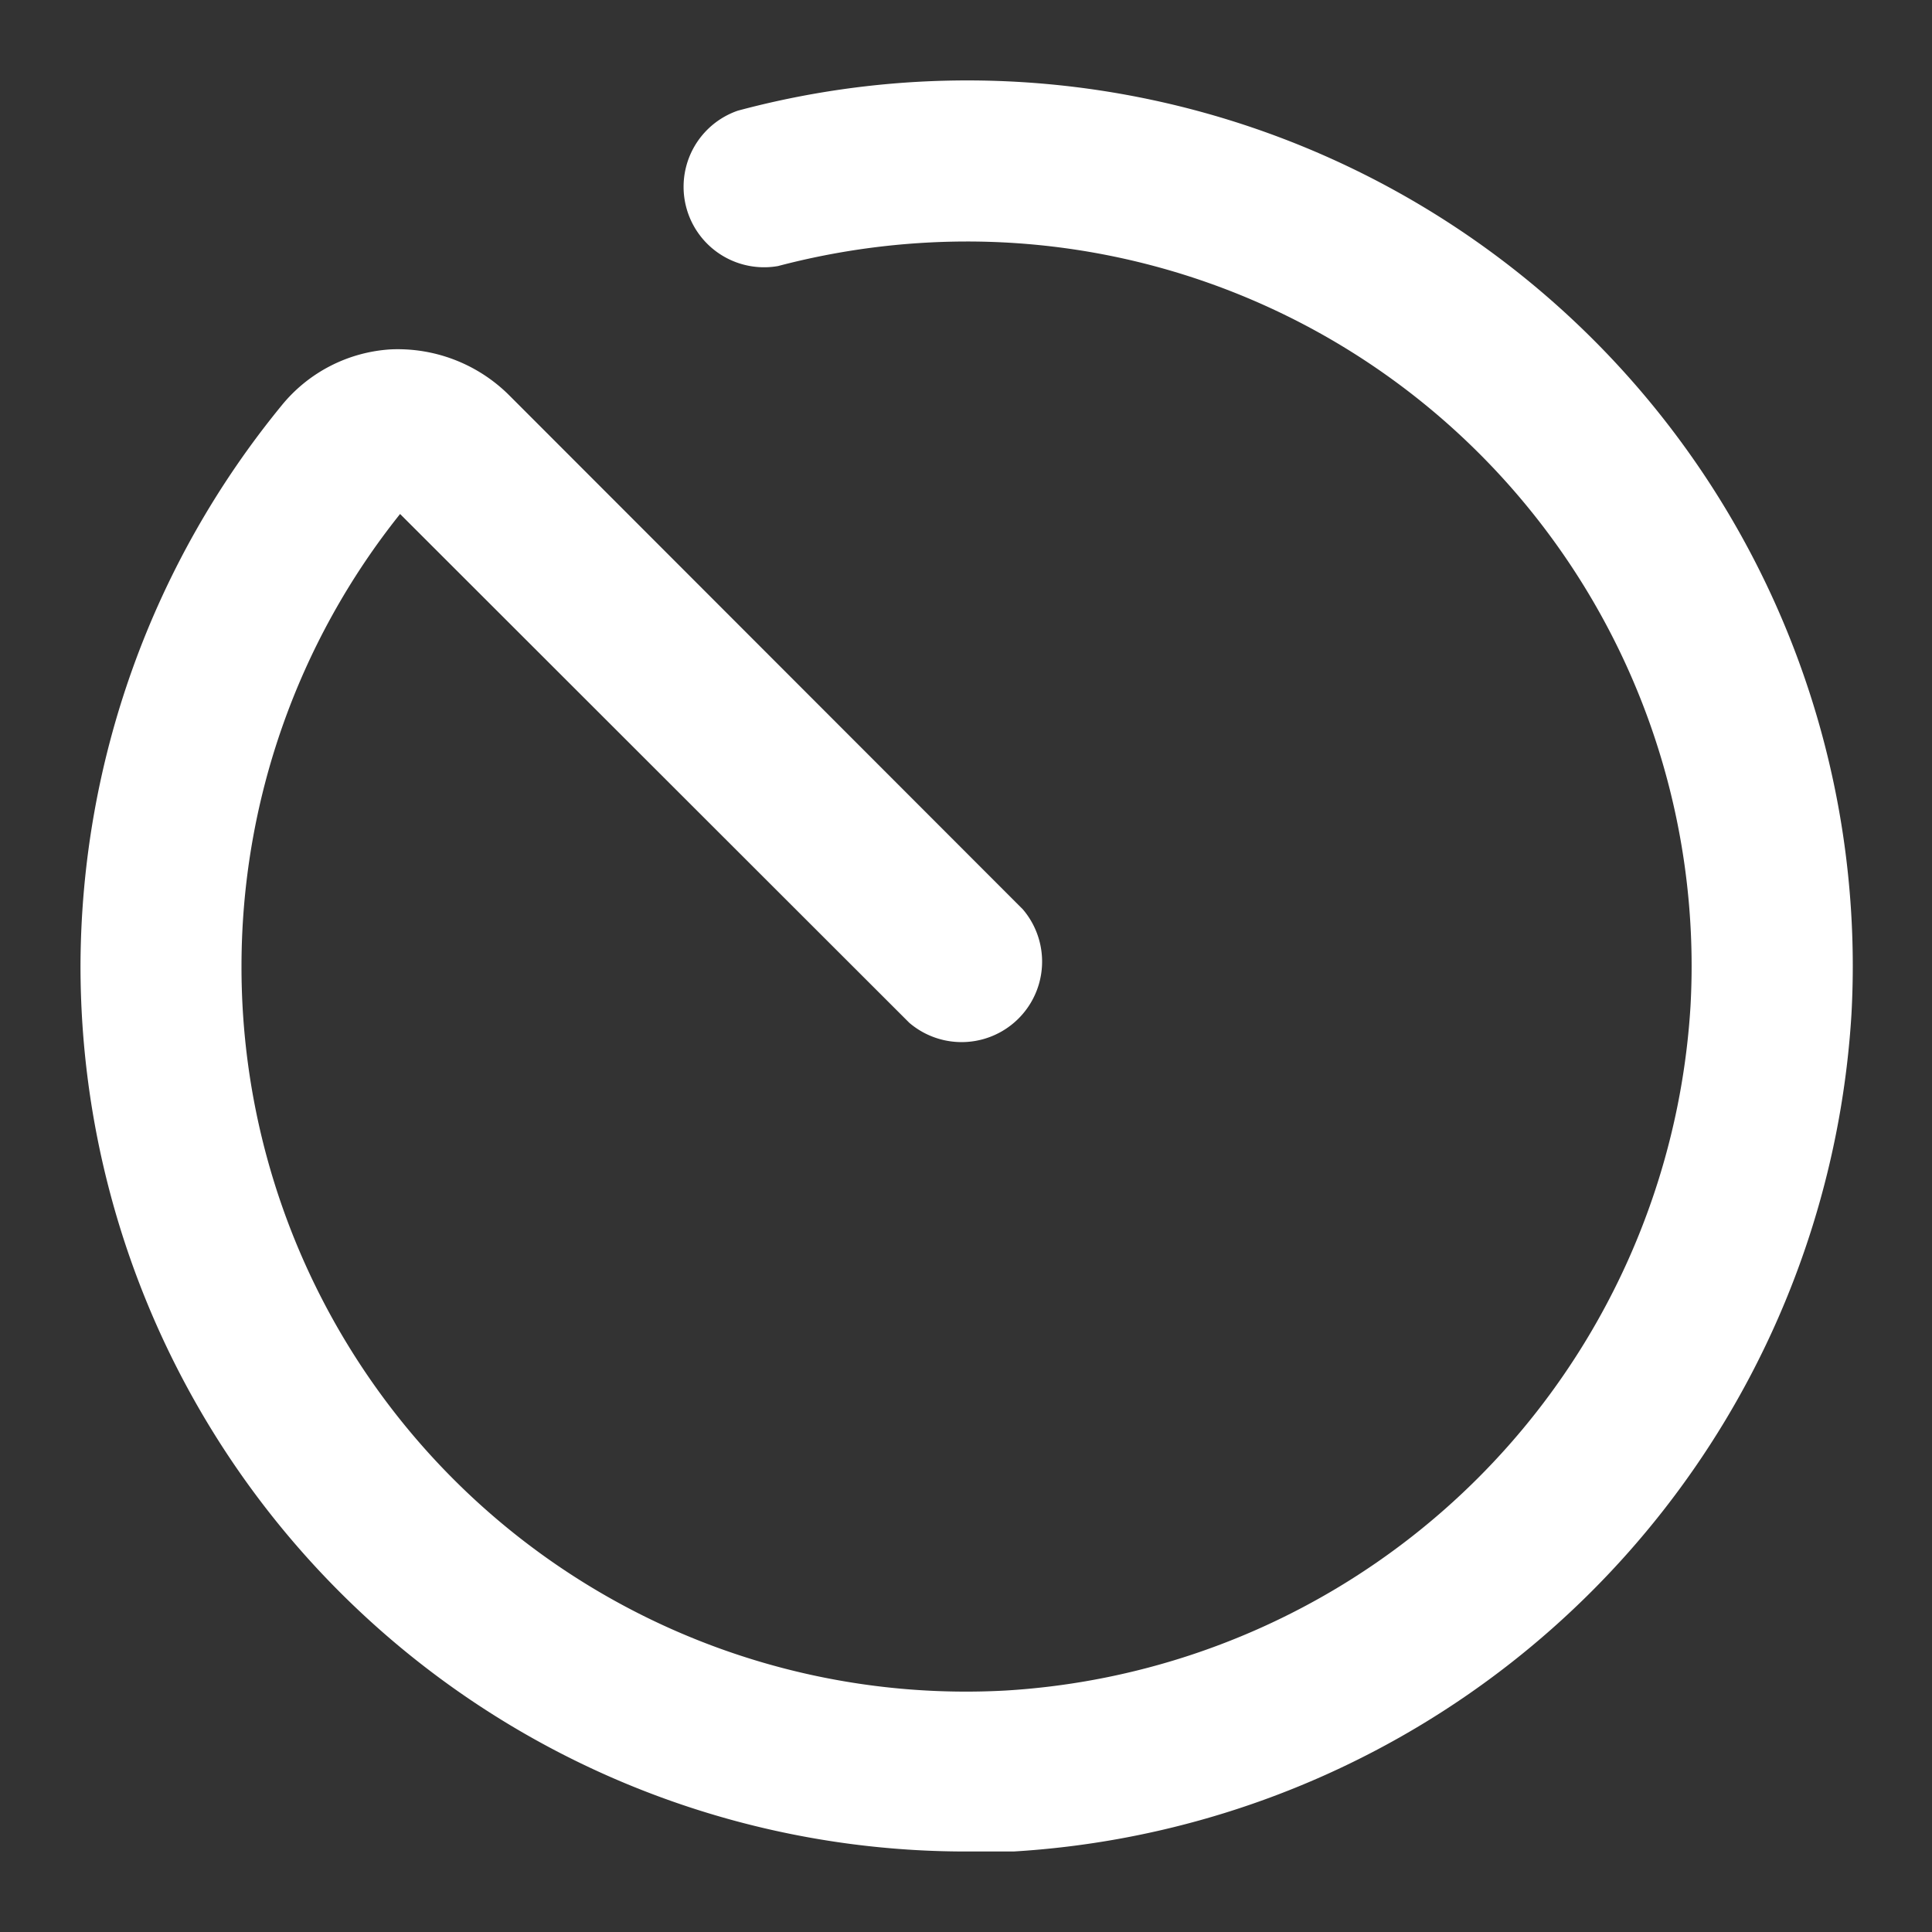 <?xml version="1.0" standalone="no"?><!DOCTYPE svg PUBLIC "-//W3C//DTD SVG 1.1//EN" "http://www.w3.org/Graphics/SVG/1.1/DTD/svg11.dtd"><svg t="1733128511065" class="icon" viewBox="0 0 1024 1024" version="1.1" xmlns="http://www.w3.org/2000/svg" p-id="2418" xmlns:xlink="http://www.w3.org/1999/xlink" width="200" height="200"><rect x="0" y="0" width="1024" height="1024" fill="#333333" stroke="none"/><path d="M512 981.333A469.333 469.333 0 0 1 42.667 512a470.613 470.613 0 0 1 106.667-297.173 80.853 80.853 0 0 1 57.813-29.653 83.627 83.627 0 0 1 62.507 24.107l272.427 272.64a42.667 42.667 0 0 1-60.16 60.16L212.053 272.427A384 384 0 0 0 128 512a384 384 0 0 0 405.333 384 386.987 386.987 0 0 0 362.667-362.667A384 384 0 0 0 512 128a394.24 394.24 0 0 0-99.627 13.013 42.667 42.667 0 0 1-21.333-82.347A469.333 469.333 0 0 1 981.333 537.173 473.387 473.387 0 0 1 537.173 981.333zM215.253 268.373z" fill="#ffffff" p-id="2419"></path></svg>